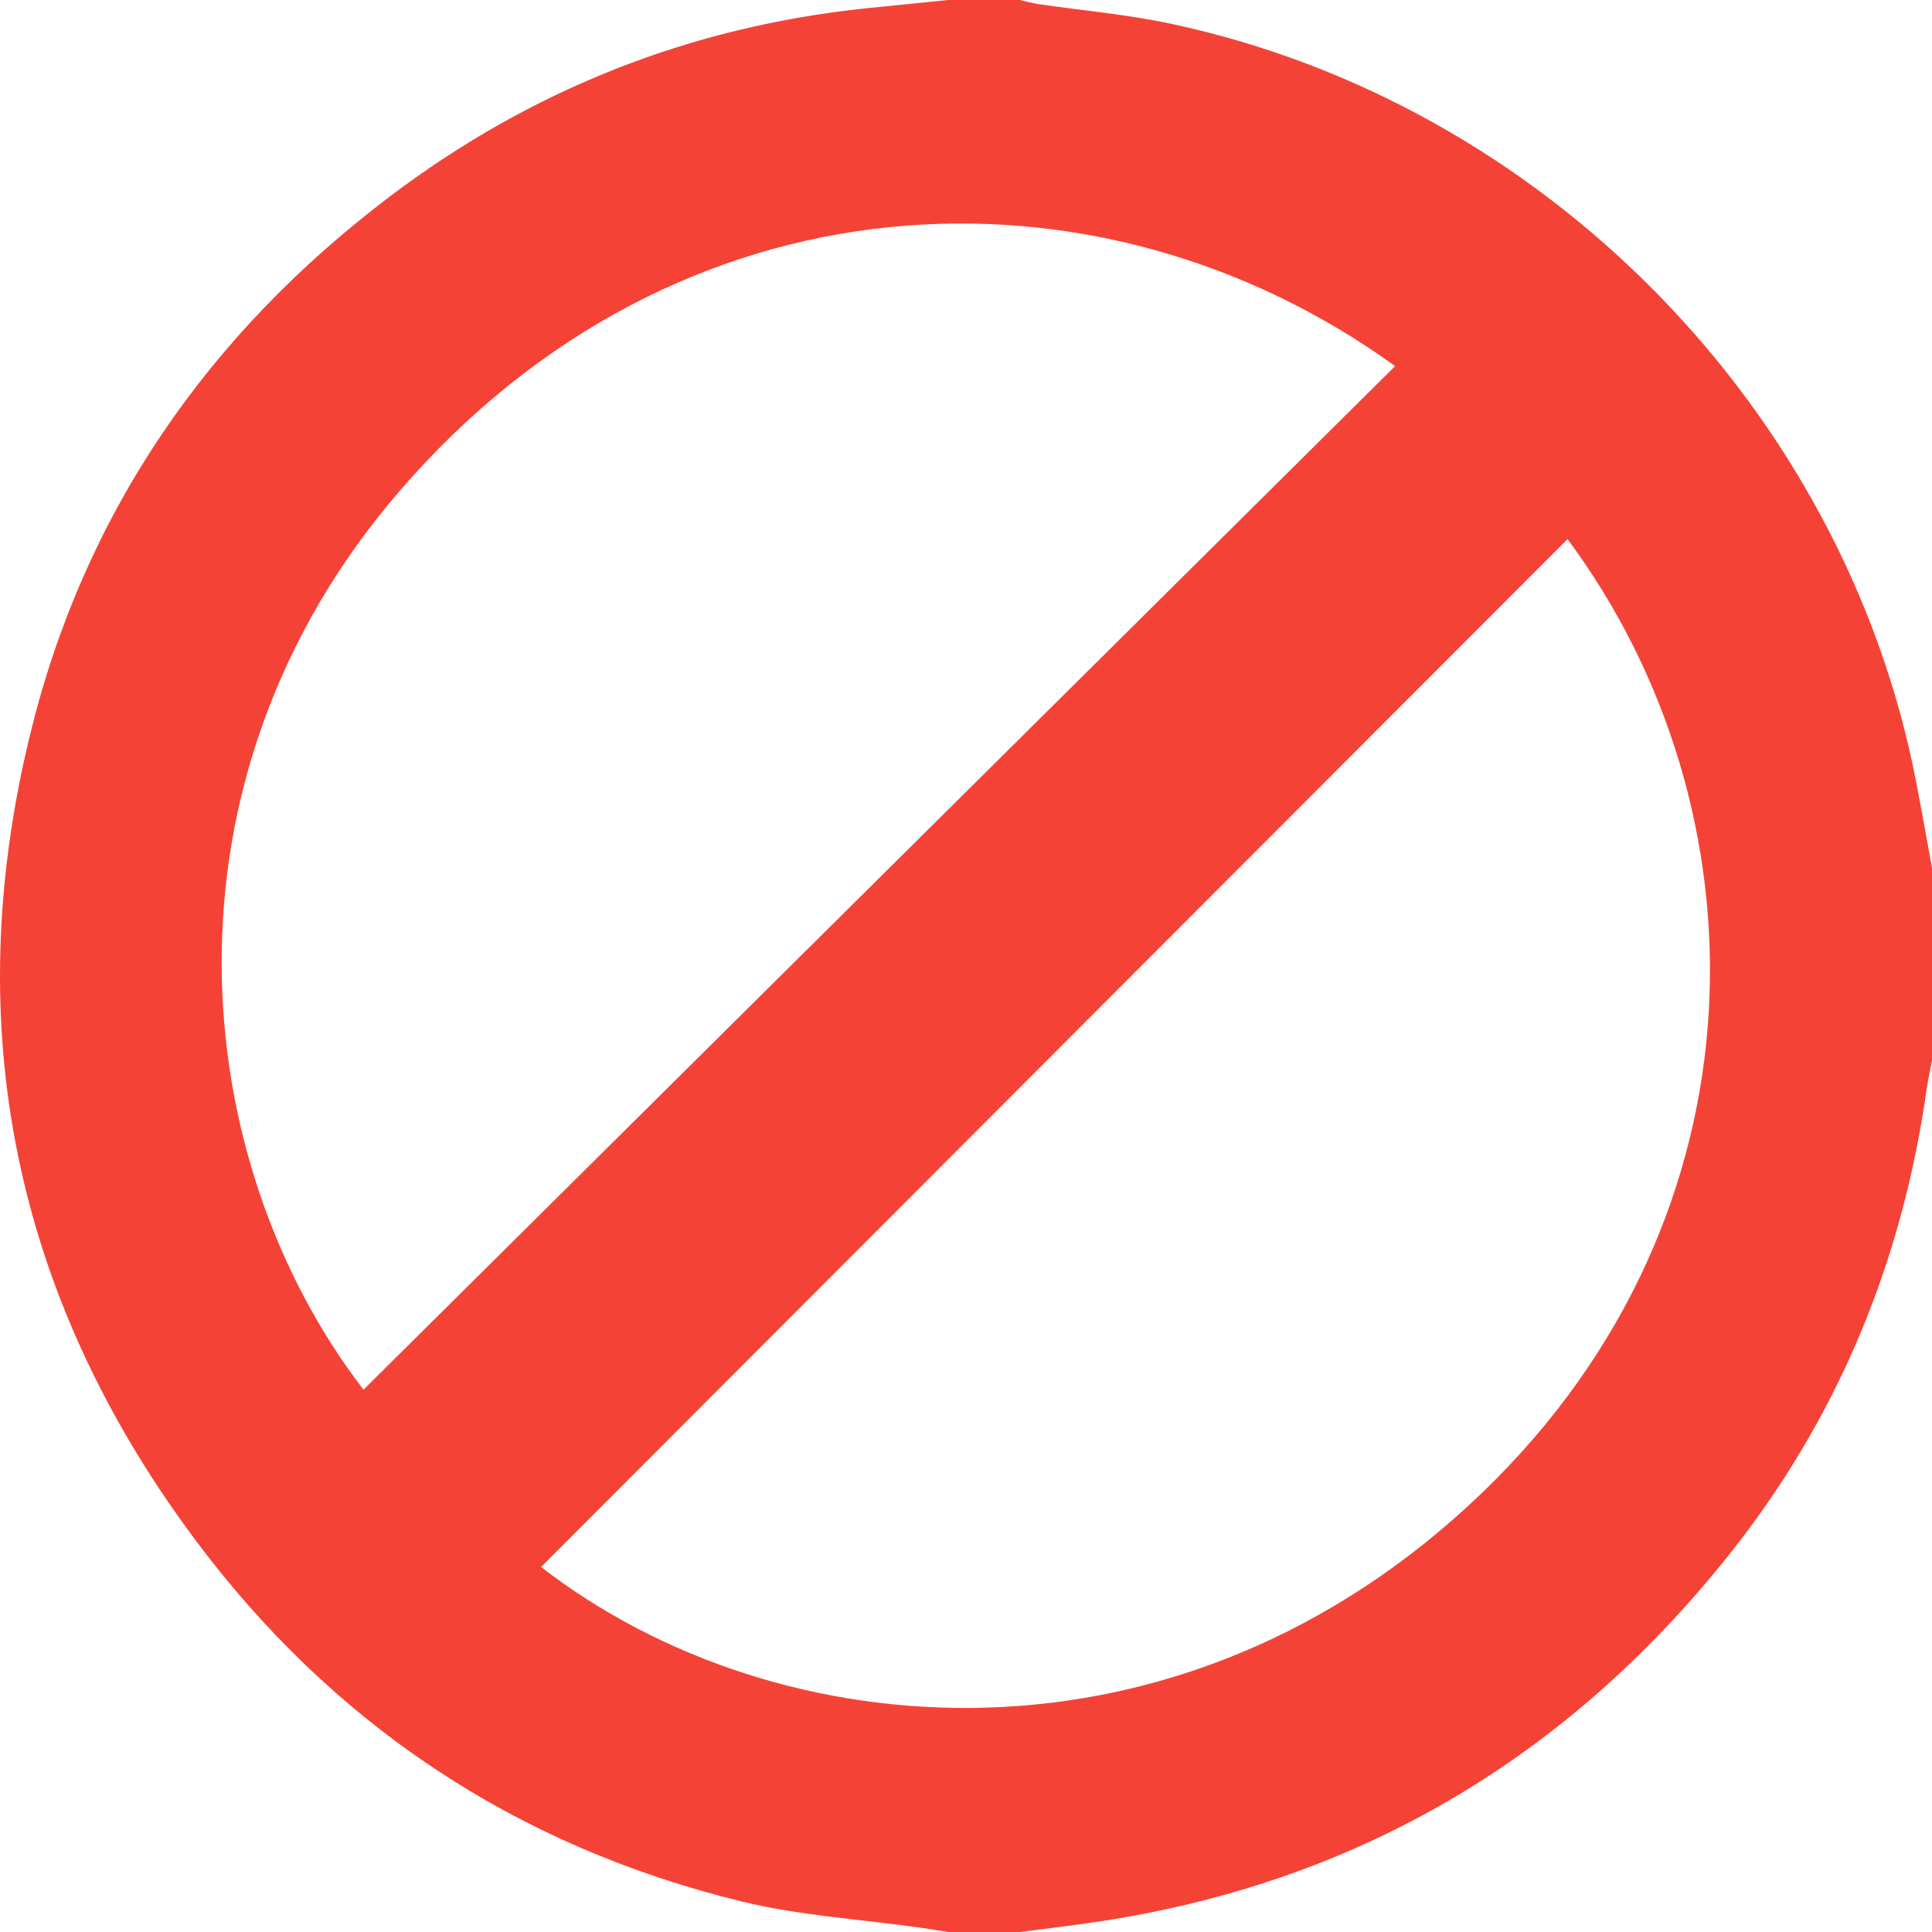 <svg width="20" height="20" viewBox="0 0 20 20" fill="none" xmlns="http://www.w3.org/2000/svg">
<path d="M9.815 0C10.063 0 10.311 0 10.559 0C10.622 0.014 10.685 0.033 10.748 0.042C11.204 0.109 11.667 0.149 12.117 0.245C15.986 1.067 19.099 4.244 19.839 8.11C19.895 8.401 19.947 8.693 20 8.984C20 9.648 20 10.312 20 10.977C19.981 11.078 19.959 11.178 19.944 11.28C19.689 13.075 19.018 14.697 17.882 16.116C16.227 18.184 14.096 19.458 11.466 19.878C11.165 19.926 10.862 19.96 10.559 20C10.311 20 10.063 20 9.815 20C9.726 19.986 9.637 19.971 9.547 19.958C8.923 19.869 8.287 19.832 7.678 19.684C5.334 19.112 3.43 17.841 2 15.912C0.154 13.422 -0.423 10.642 0.306 7.627C0.864 5.314 2.151 3.457 4.046 2.026C5.501 0.928 7.143 0.277 8.963 0.086C9.247 0.057 9.531 0.029 9.815 0ZM14.442 3.79C11.363 1.564 7.011 1.746 4.134 5.086C1.549 8.087 1.938 12.012 3.763 14.386C7.316 10.861 10.872 7.332 14.442 3.79ZM16.227 5.581C12.677 9.136 9.138 12.679 5.601 16.221C8.058 18.124 12.221 18.458 15.346 15.45C18.35 12.558 18.296 8.366 16.227 5.581Z" fill="#F44336"/>
</svg>
